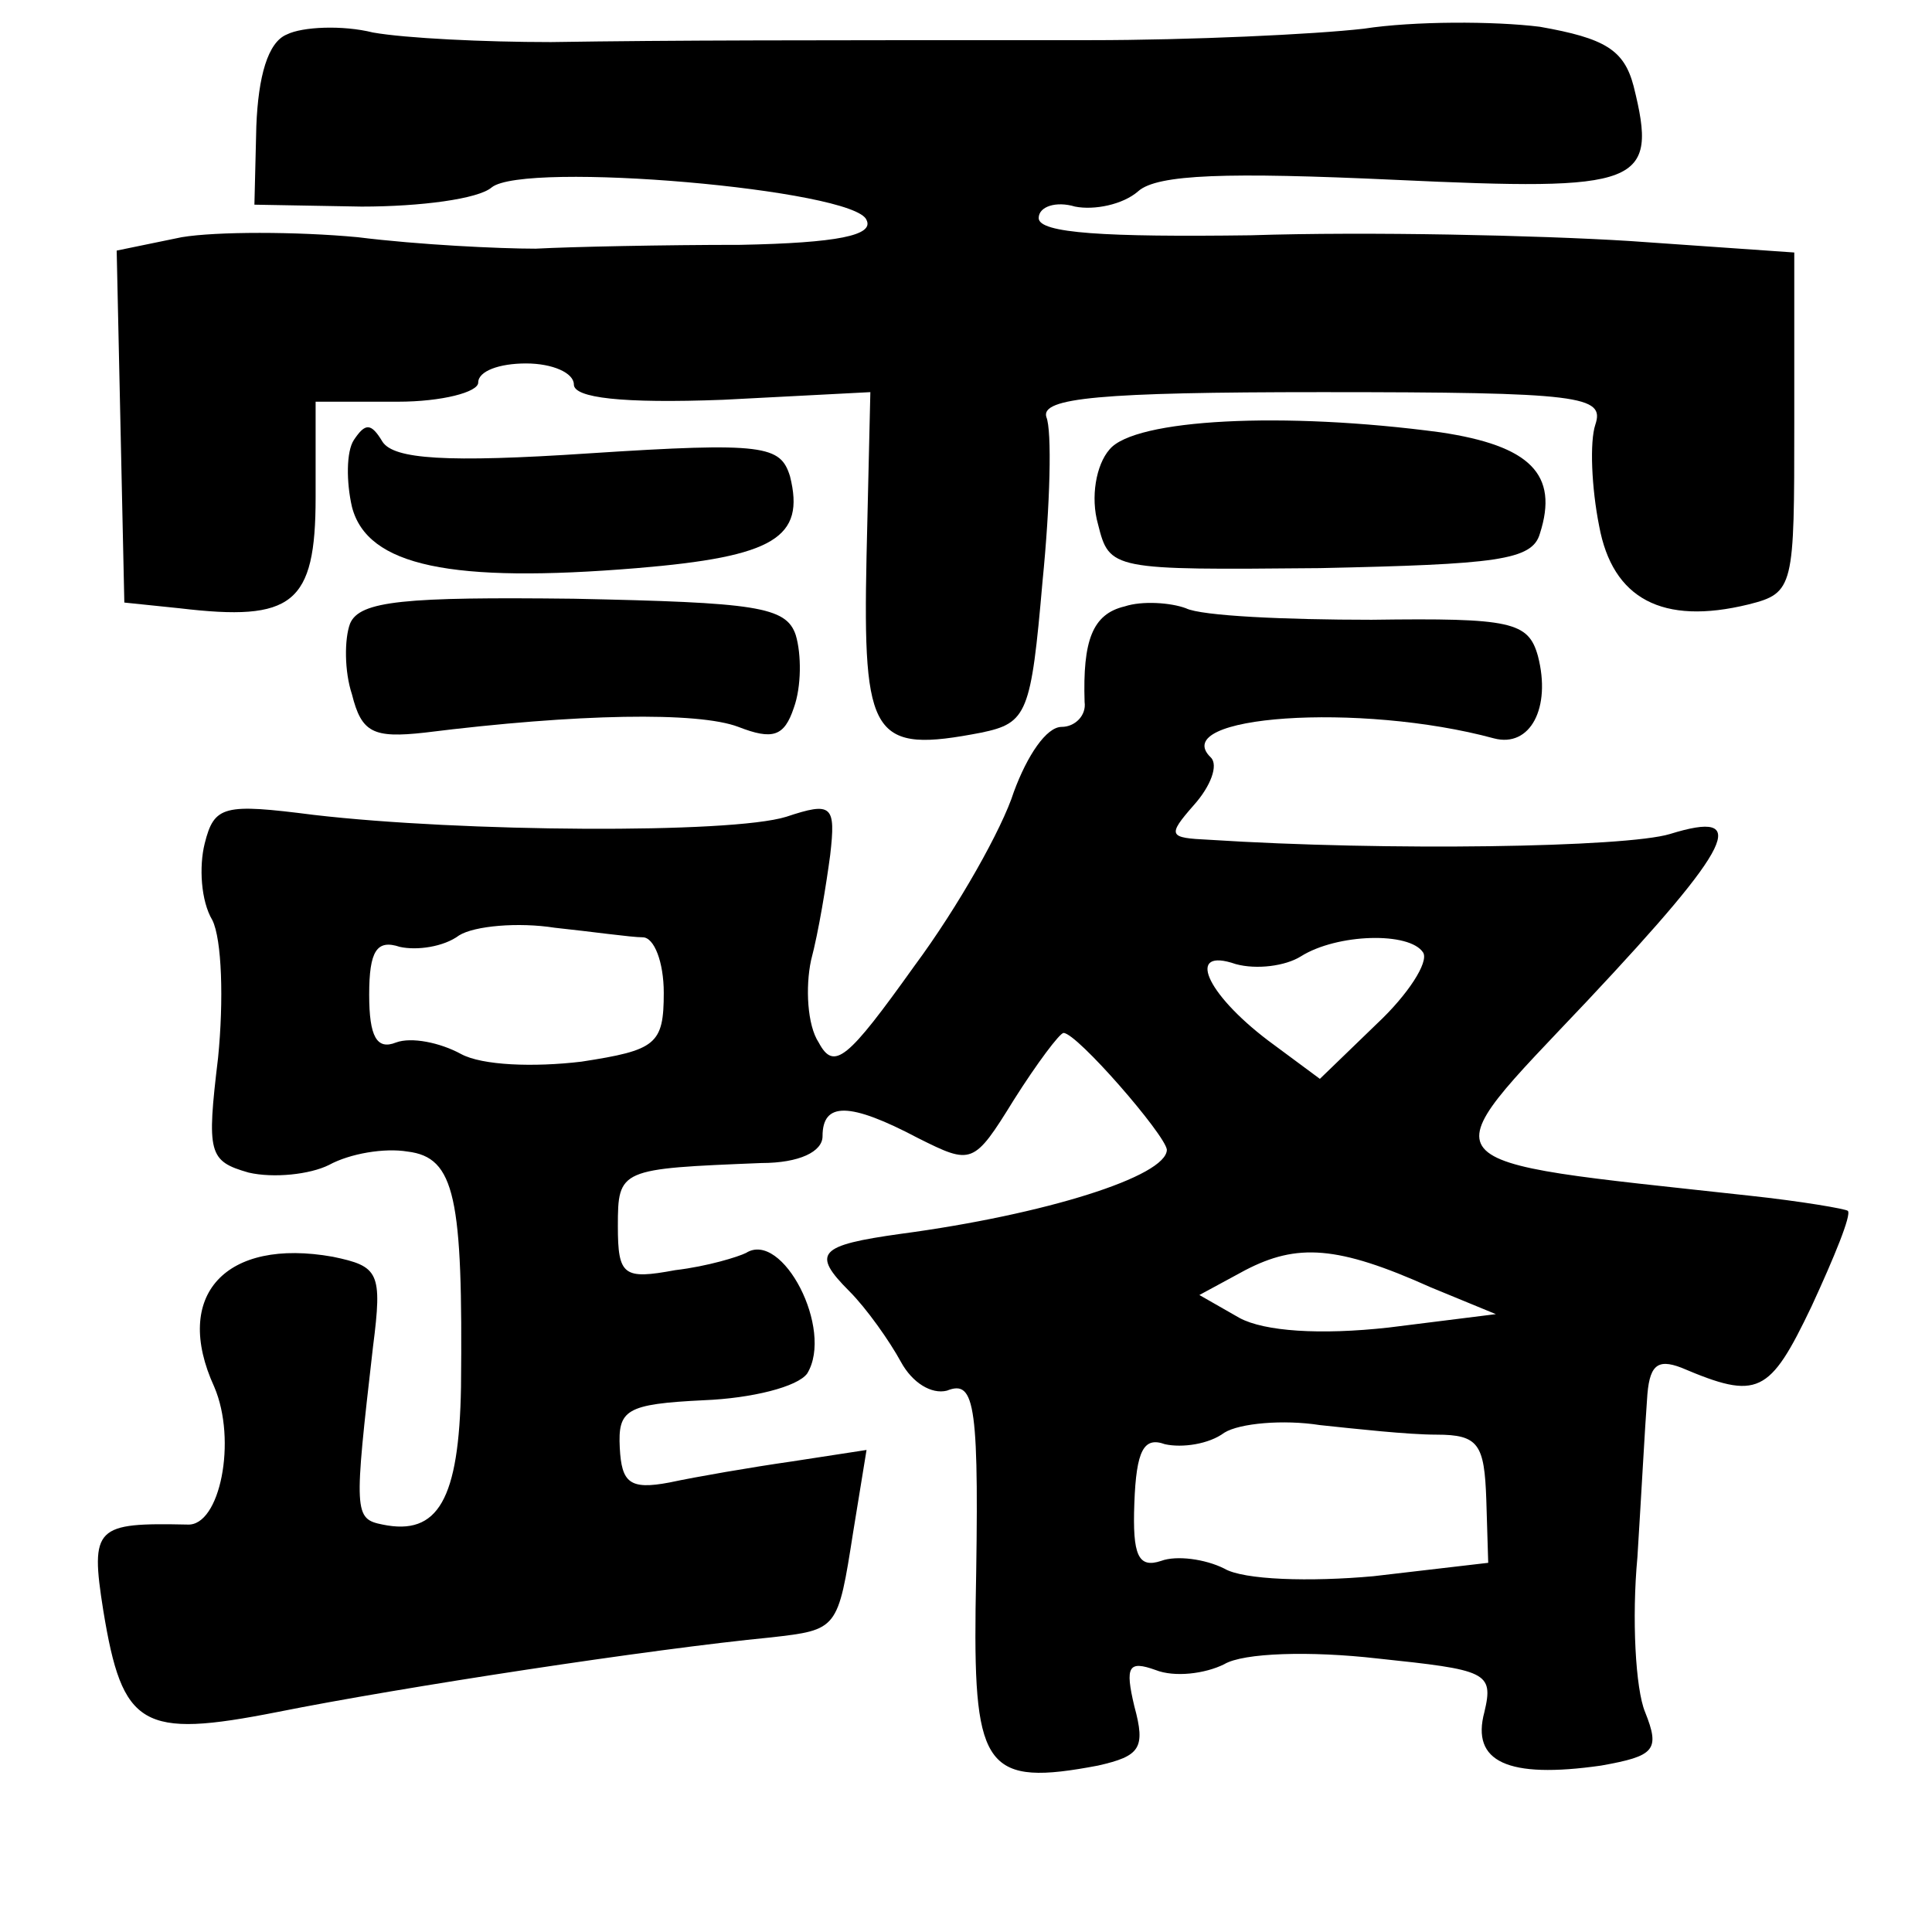 <?xml version="1.0" standalone="no"?>
<!DOCTYPE svg PUBLIC "-//W3C//DTD SVG 20010904//EN"
 "http://www.w3.org/TR/2001/REC-SVG-20010904/DTD/svg10.dtd">
<svg version="1.0" xmlns="http://www.w3.org/2000/svg"
 width="101pt" height="101pt" viewBox="0 0 101 101"
 preserveAspectRatio="xMidYMid meet">
<g transform="translate(0,101) scale(0.1,-0.1)"
fill="#000000" stroke="none">
<path d="M150 992 c-10 -4 -15 -22 -16 -48 l-1 -41 56 -1 c31 0 61 4 68 10 17
14 190 -1 196 -17 4 -8 -15 -12 -66 -13 -40 0 -88 -1 -107 -2 -19 0 -61 2 -93
6 -32 3 -74 3 -92 0 l-34 -7 2 -92 2 -92 29 -3 c59 -7 71 2 71 58 l0 50 43 0
c23 0 42 5 42 10 0 6 11 10 25 10 14 0 25 -5 25 -11 0 -7 25 -10 78 -8 l77 4
-2 -86 c-2 -95 3 -103 60 -92 24 5 26 10 32 79 4 40 5 79 2 86 -3 10 28 13
144 13 136 0 148 -2 143 -17 -3 -9 -2 -33 2 -53 7 -38 33 -52 78 -41 24 6 24
9 24 95 l0 89 -86 6 c-48 3 -137 5 -198 3 -76 -1 -111 1 -111 9 0 6 9 9 19 6
10 -2 25 1 33 8 10 9 47 10 134 6 129 -6 138 -3 125 49 -5 19 -15 25 -49 31
-24 3 -66 3 -92 -1 -26 -3 -91 -6 -143 -6 -155 0 -216 0 -282 -1 -35 0 -76 2
-93 5 -16 4 -37 3 -45 -1z"/>
<path d="M185 780 c-4 -6 -4 -22 -1 -35 8 -31 52 -40 149 -32 72 6 88 16 80
48 -5 16 -13 18 -105 12 -75 -5 -102 -3 -108 6 -6 10 -9 10 -15 1z"/>
<path d="M580 775 c-7 -8 -10 -25 -6 -39 6 -24 7 -24 116 -23 92 2 111 4 115
18 10 31 -5 46 -52 53 -82 11 -160 7 -173 -9z"/>
<path d="M183 684 c-3 -8 -3 -25 1 -37 5 -20 11 -23 38 -20 80 10 143 11 164
3 18 -7 24 -5 29 10 4 11 4 28 1 38 -5 15 -21 17 -116 19 -88 1 -112 -1 -117
-13z"/>
<path d="M588 693 c-17 -4 -22 -18 -21 -50 1 -7 -5 -13 -12 -13 -8 0 -18 -15
-25 -34 -6 -19 -29 -60 -52 -91 -35 -49 -42 -55 -50 -40 -6 9 -7 29 -4 43 4
15 8 40 10 55 3 26 1 28 -23 20 -29 -9 -170 -8 -247 1 -47 6 -52 5 -57 -15 -3
-12 -2 -30 4 -40 5 -10 6 -42 3 -72 -6 -50 -5 -54 16 -60 13 -3 32 -1 42 4 11
6 29 9 41 7 25 -3 29 -24 28 -123 -1 -59 -12 -78 -41 -72 -15 3 -15 6 -5 93 5
39 3 42 -21 47 -56 10 -84 -20 -62 -68 12 -28 3 -73 -14 -72 -48 1 -51 -1 -44
-45 10 -61 20 -67 91 -53 65 13 196 33 258 39 35 4 35 4 43 55 l7 43 -39 -6
c-21 -3 -50 -8 -64 -11 -21 -4 -25 0 -26 18 -1 20 3 23 44 25 25 1 49 7 54 14
14 23 -13 75 -32 63 -4 -2 -20 -7 -37 -9 -27 -5 -30 -3 -30 23 0 30 1 30 75
33 20 0 32 6 32 14 0 18 14 18 50 -1 28 -14 29 -14 50 20 12 19 24 35 26 35 7
0 53 -53 54 -61 0 -14 -64 -34 -139 -44 -43 -6 -47 -10 -27 -30 9 -9 21 -26
27 -37 6 -11 16 -17 24 -15 15 6 17 -7 15 -114 -1 -84 6 -93 64 -82 22 5 25 9
19 31 -5 21 -3 24 11 19 10 -4 26 -2 36 3 10 6 45 7 80 3 57 -6 61 -7 56 -28
-7 -26 12 -35 61 -28 28 5 31 8 23 28 -5 12 -7 49 -4 81 2 32 4 69 5 82 1 18
5 22 18 17 40 -17 46 -14 68 32 12 26 21 48 19 50 -1 1 -24 5 -52 8 -173 19
-168 13 -84 102 77 82 85 100 43 87 -23 -7 -148 -9 -241 -3 -21 1 -22 2 -8 18
9 10 13 21 9 25 -23 22 78 29 148 10 19 -5 30 16 23 43 -5 18 -14 20 -87 19
-45 0 -89 2 -97 6 -8 3 -23 4 -32 1z m-252 -173 c6 0 11 -13 11 -29 0 -27 -4
-30 -43 -36 -25 -3 -52 -2 -63 4 -11 6 -26 9 -34 6 -10 -4 -14 3 -14 25 0 23
4 29 16 25 9 -2 23 0 31 6 8 5 31 7 50 4 19 -2 40 -5 46 -5z m408 -8 c3 -5 -8
-22 -24 -37 l-30 -29 -27 20 c-33 25 -43 49 -17 40 11 -3 26 -1 34 4 19 12 57
13 64 2z m4 -175 l34 -14 -56 -7 c-36 -4 -65 -2 -78 5 l-21 12 24 13 c27 14
48 13 97 -9z m3 -77 c22 0 25 -5 26 -34 l1 -33 -60 -7 c-33 -3 -68 -2 -78 4
-10 5 -25 7 -33 4 -12 -4 -15 3 -14 30 1 28 5 35 16 31 9 -2 23 0 31 6 8 5 31
7 50 4 19 -2 46 -5 61 -5z"/>
</g>
</svg>
